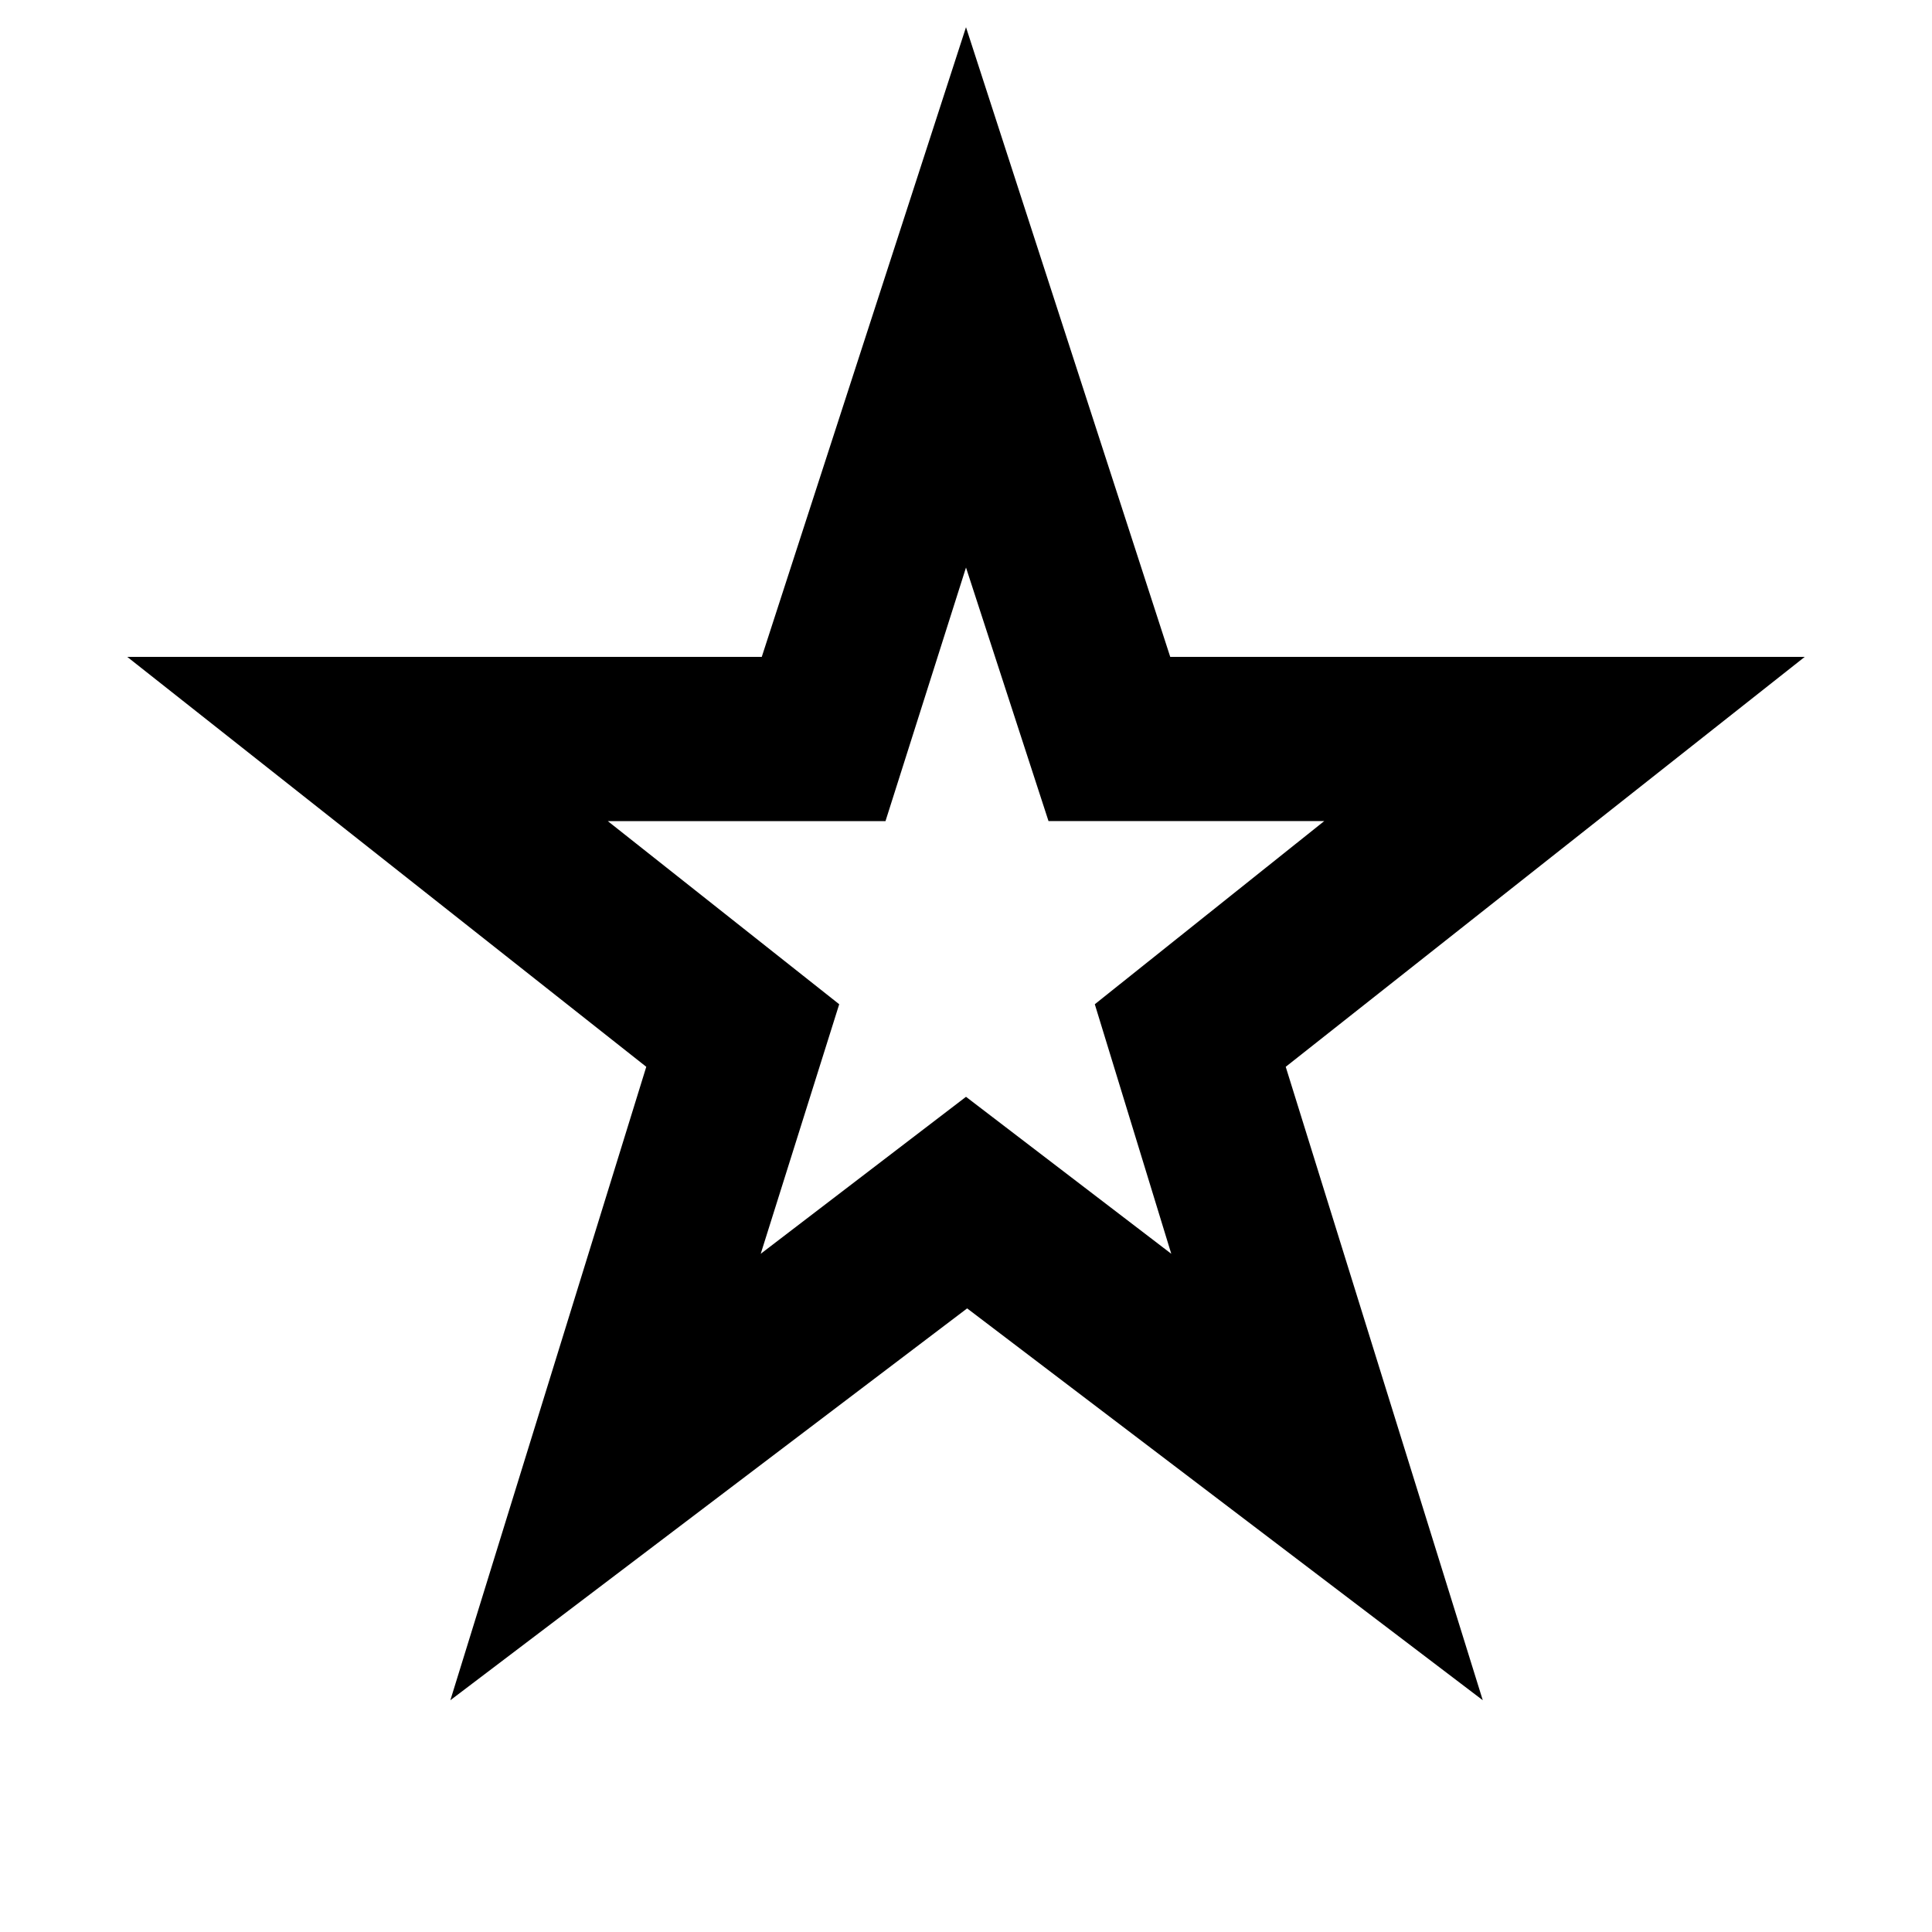 <svg xmlns="http://www.w3.org/2000/svg" height="20" viewBox="0 -960 960 960" width="20"><path d="m378-337 102-78 102 78-38-124 114-91H521l-41-126-40 126H302l115 91-39 124ZM223.78-115.17l97.35-314.74-257.91-203.7h315.3L480-946.48l101.48 312.87h315.3l-257.91 203.7 97.91 314.74-256.21-194.7-256.79 194.7ZM480-508Z"/></svg>